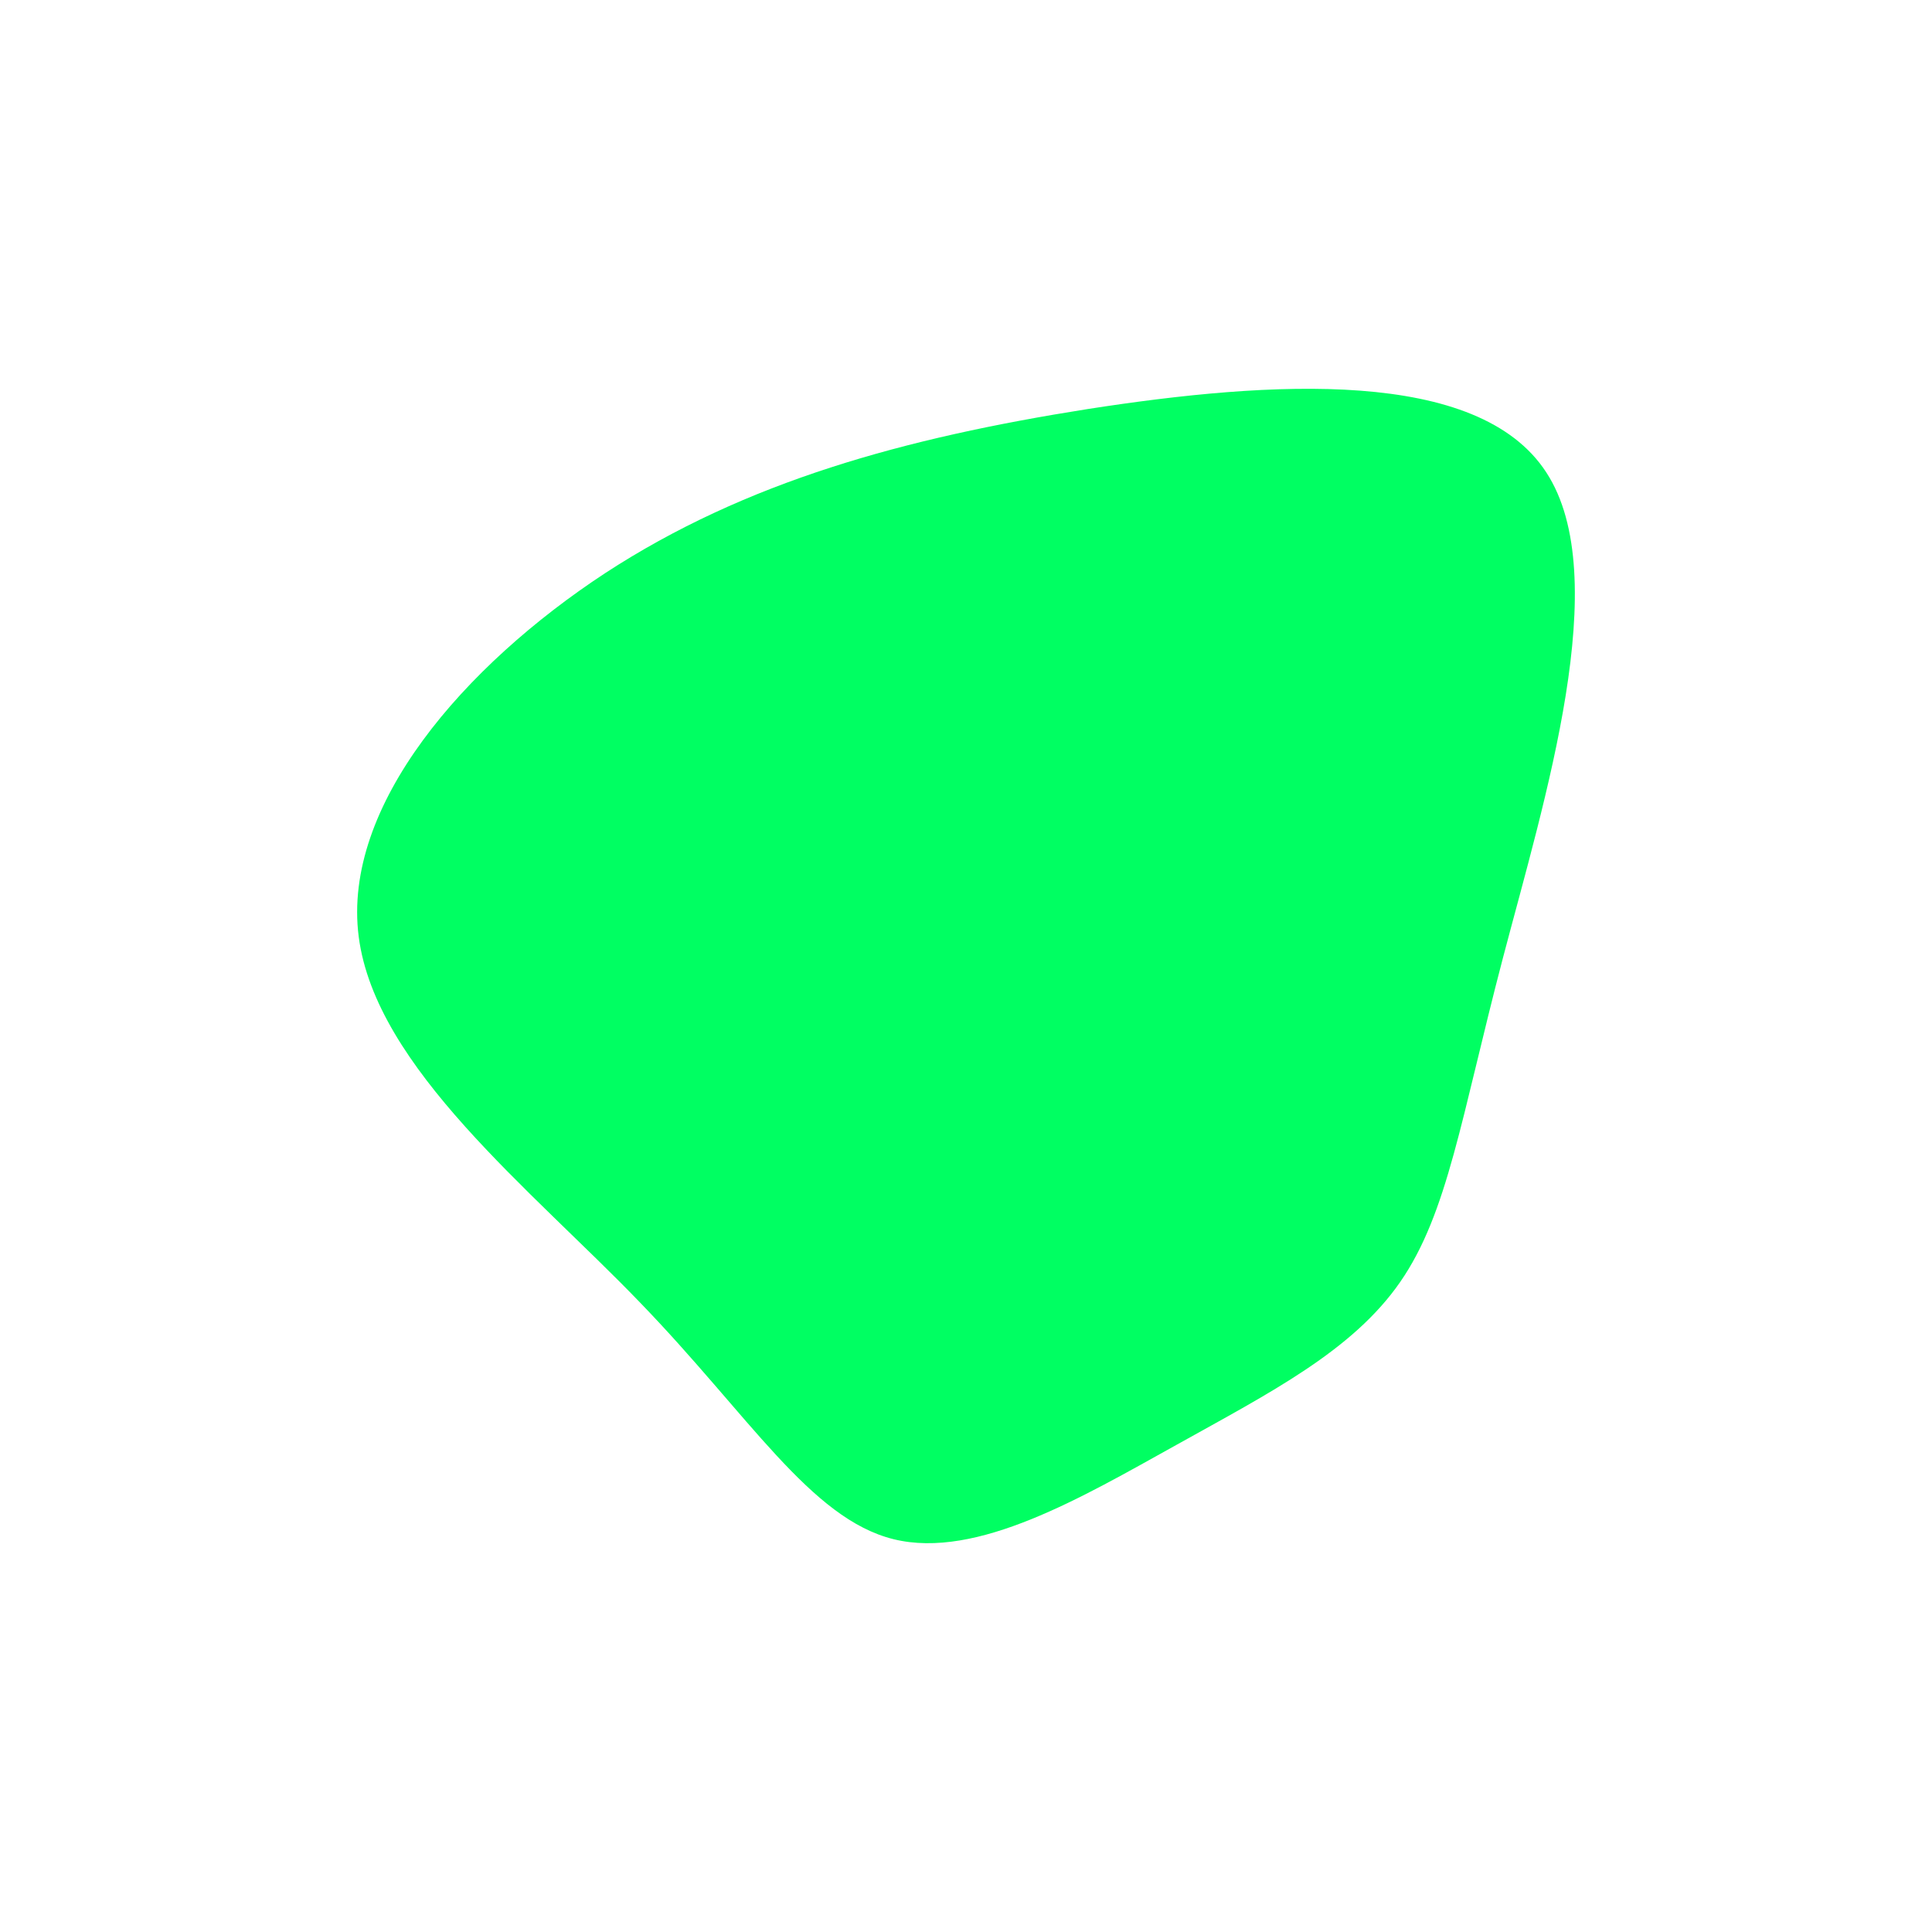 <svg id="visual" viewBox="0 0 320 320" width="320" height="320" xmlns="http://www.w3.org/2000/svg" xmlns:xlink="http://www.w3.org/1999/xlink" version="1.1"><g transform="translate(176.213 181.242)"><path d="M79.9 -103C91.2 -85.7 79.6 -48.8 72.7 -22.5C65.8 3.8 63.6 19.7 55.7 31.1C47.8 42.5 34.2 49.4 18.6 58.1C3.1 66.7 -14.4 77.1 -28.2 73.7C-42 70.3 -52.2 53.1 -70.2 34.5C-88.2 15.8 -114 -4.4 -116.8 -26.1C-119.6 -47.8 -99.3 -71 -76 -86.3C-52.7 -101.5 -26.4 -108.7 4 -113.5C34.3 -118.2 68.6 -120.4 79.9 -103" fill="#00ff62"></path></g></svg>